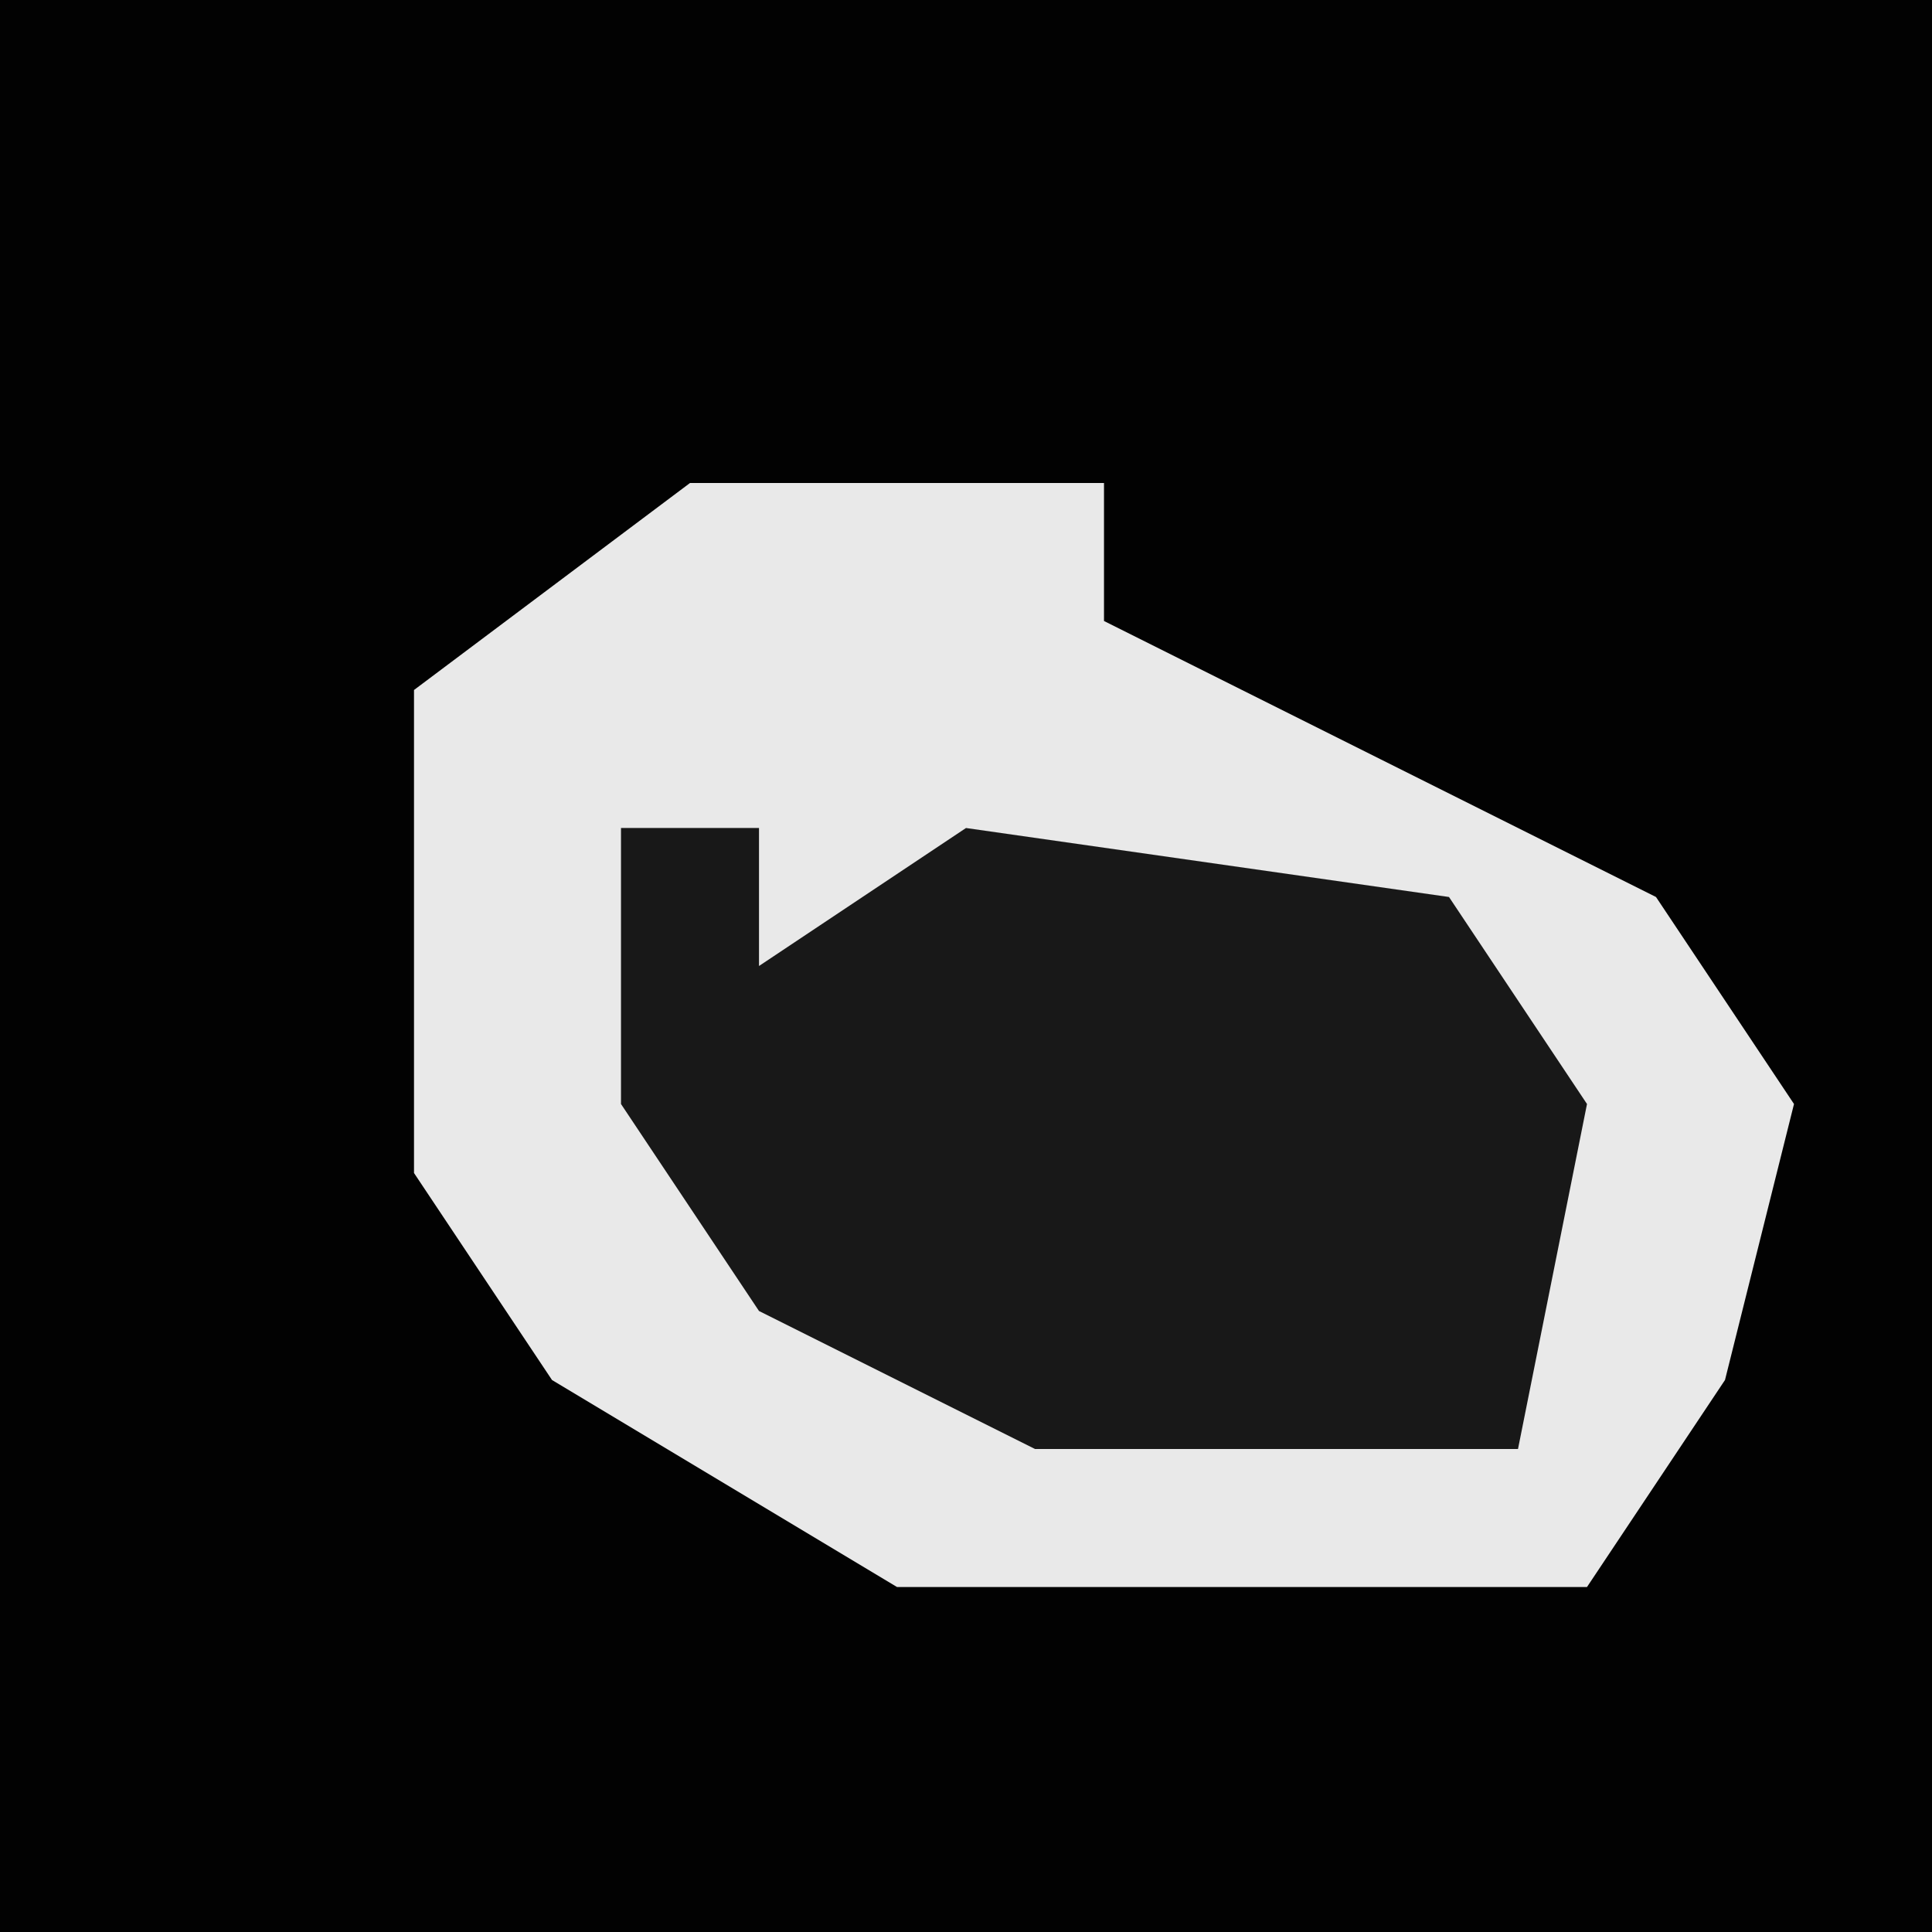 <?xml version="1.0" encoding="UTF-8"?>
<svg version="1.1" xmlns="http://www.w3.org/2000/svg" width="28" height="28">
<path d="M0,0 L28,0 L28,28 L0,28 Z " fill="#020202" transform="translate(0,0)"/>
<path d="M0,0 L6,0 L6,2 L10,4 L14,6 L16,9 L15,13 L13,16 L3,16 L-2,13 L-4,10 L-4,3 Z " fill="#E9E9E9" transform="translate(10,7)"/>
<path d="M0,0 L2,0 L2,2 L5,0 L12,1 L14,4 L13,9 L6,9 L2,7 L0,4 Z " fill="#181818" transform="translate(9,12)"/>
</svg>
